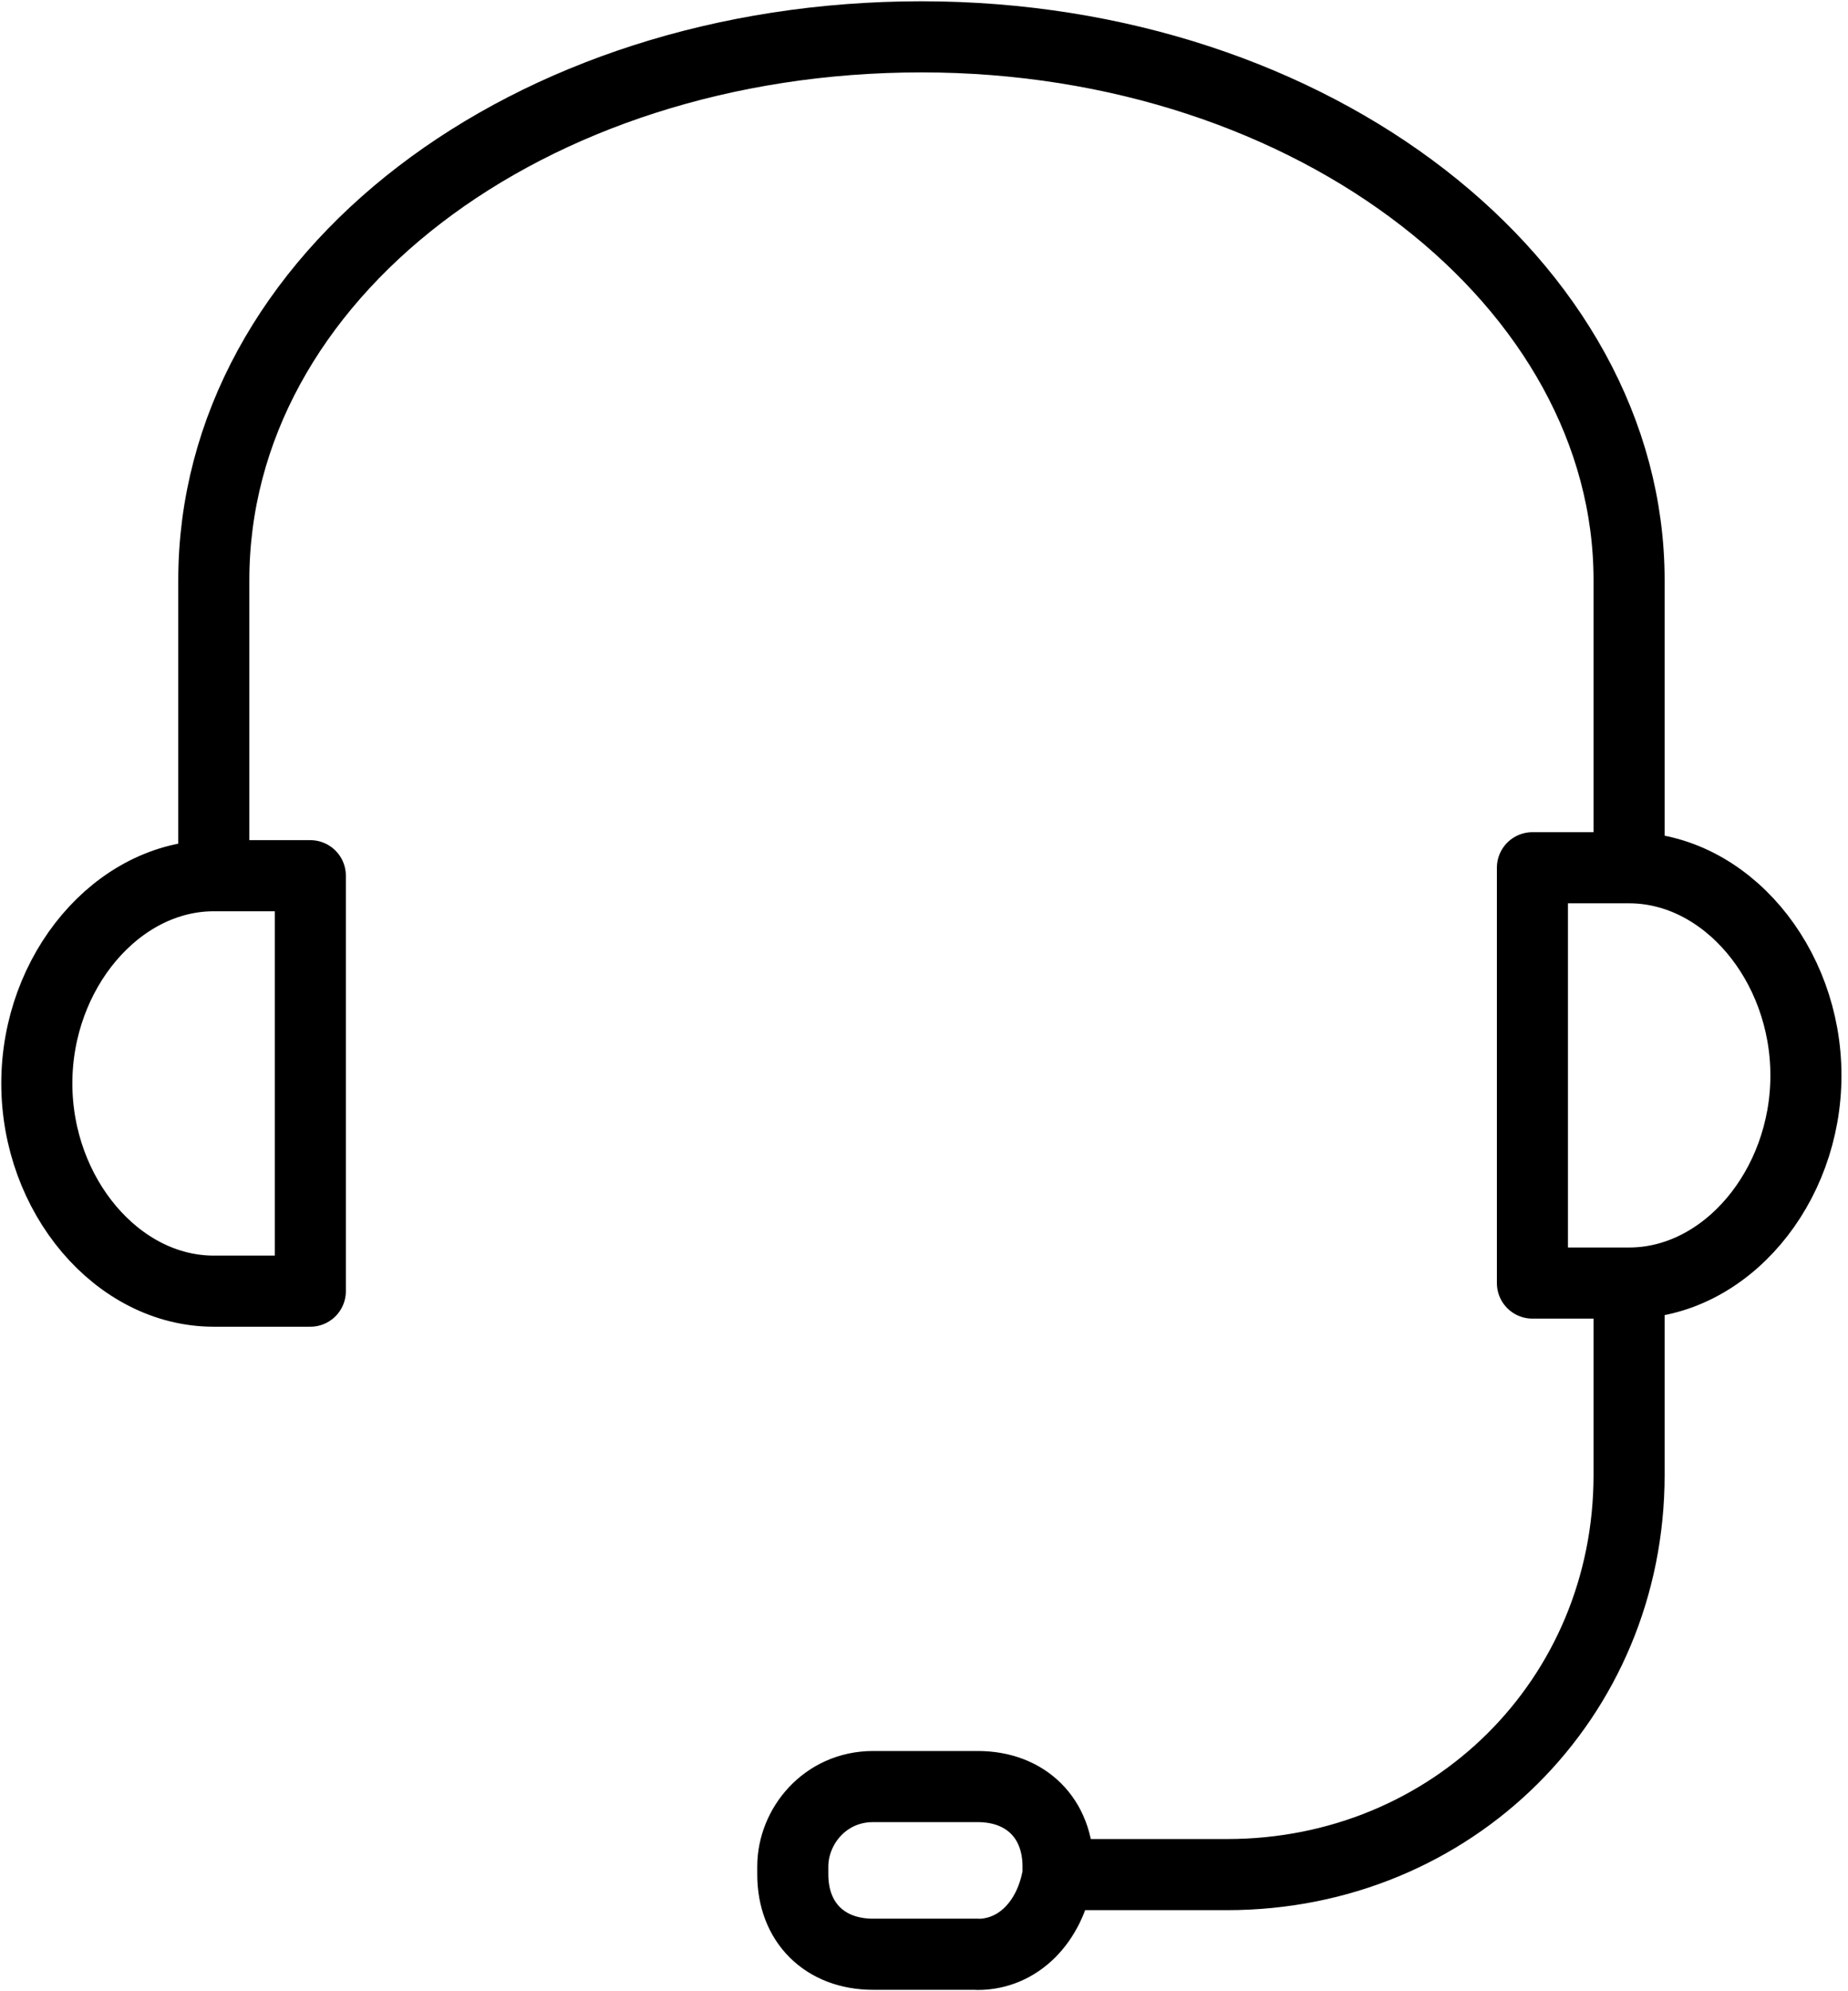 <svg xmlns="http://www.w3.org/2000/svg" width="13" height="14" fill="none" viewBox="0 0 13 14">
    <path stroke="#000" stroke-linecap="round" stroke-linejoin="round" stroke-miterlimit="10" stroke-width=".5" d="M11.46 6.101V4.36v-.281C11.46 2 9.254.259 6.482.259S1.504 1.944 1.504 4.08V6.1M2.183 6.157h-.566-.113c-.679 0-1.245.674-1.245 1.46 0 .787.566 1.461 1.245 1.461H2.183v-2.92zM10.781 6.101H11.46c.679 0 1.244.674 1.244 1.46 0 .787-.565 1.46-1.244 1.46H10.78v-2.92zM6.878 13.74h-.736c-.34 0-.565-.224-.565-.561v-.056c0-.281.226-.562.565-.562h.736c.34 0 .565.225.565.562v.056c-.056.337-.282.562-.565.562zM11.46 9.079v1.291c0 1.573-1.244 2.81-2.828 2.81H7.557"/>
</svg>
